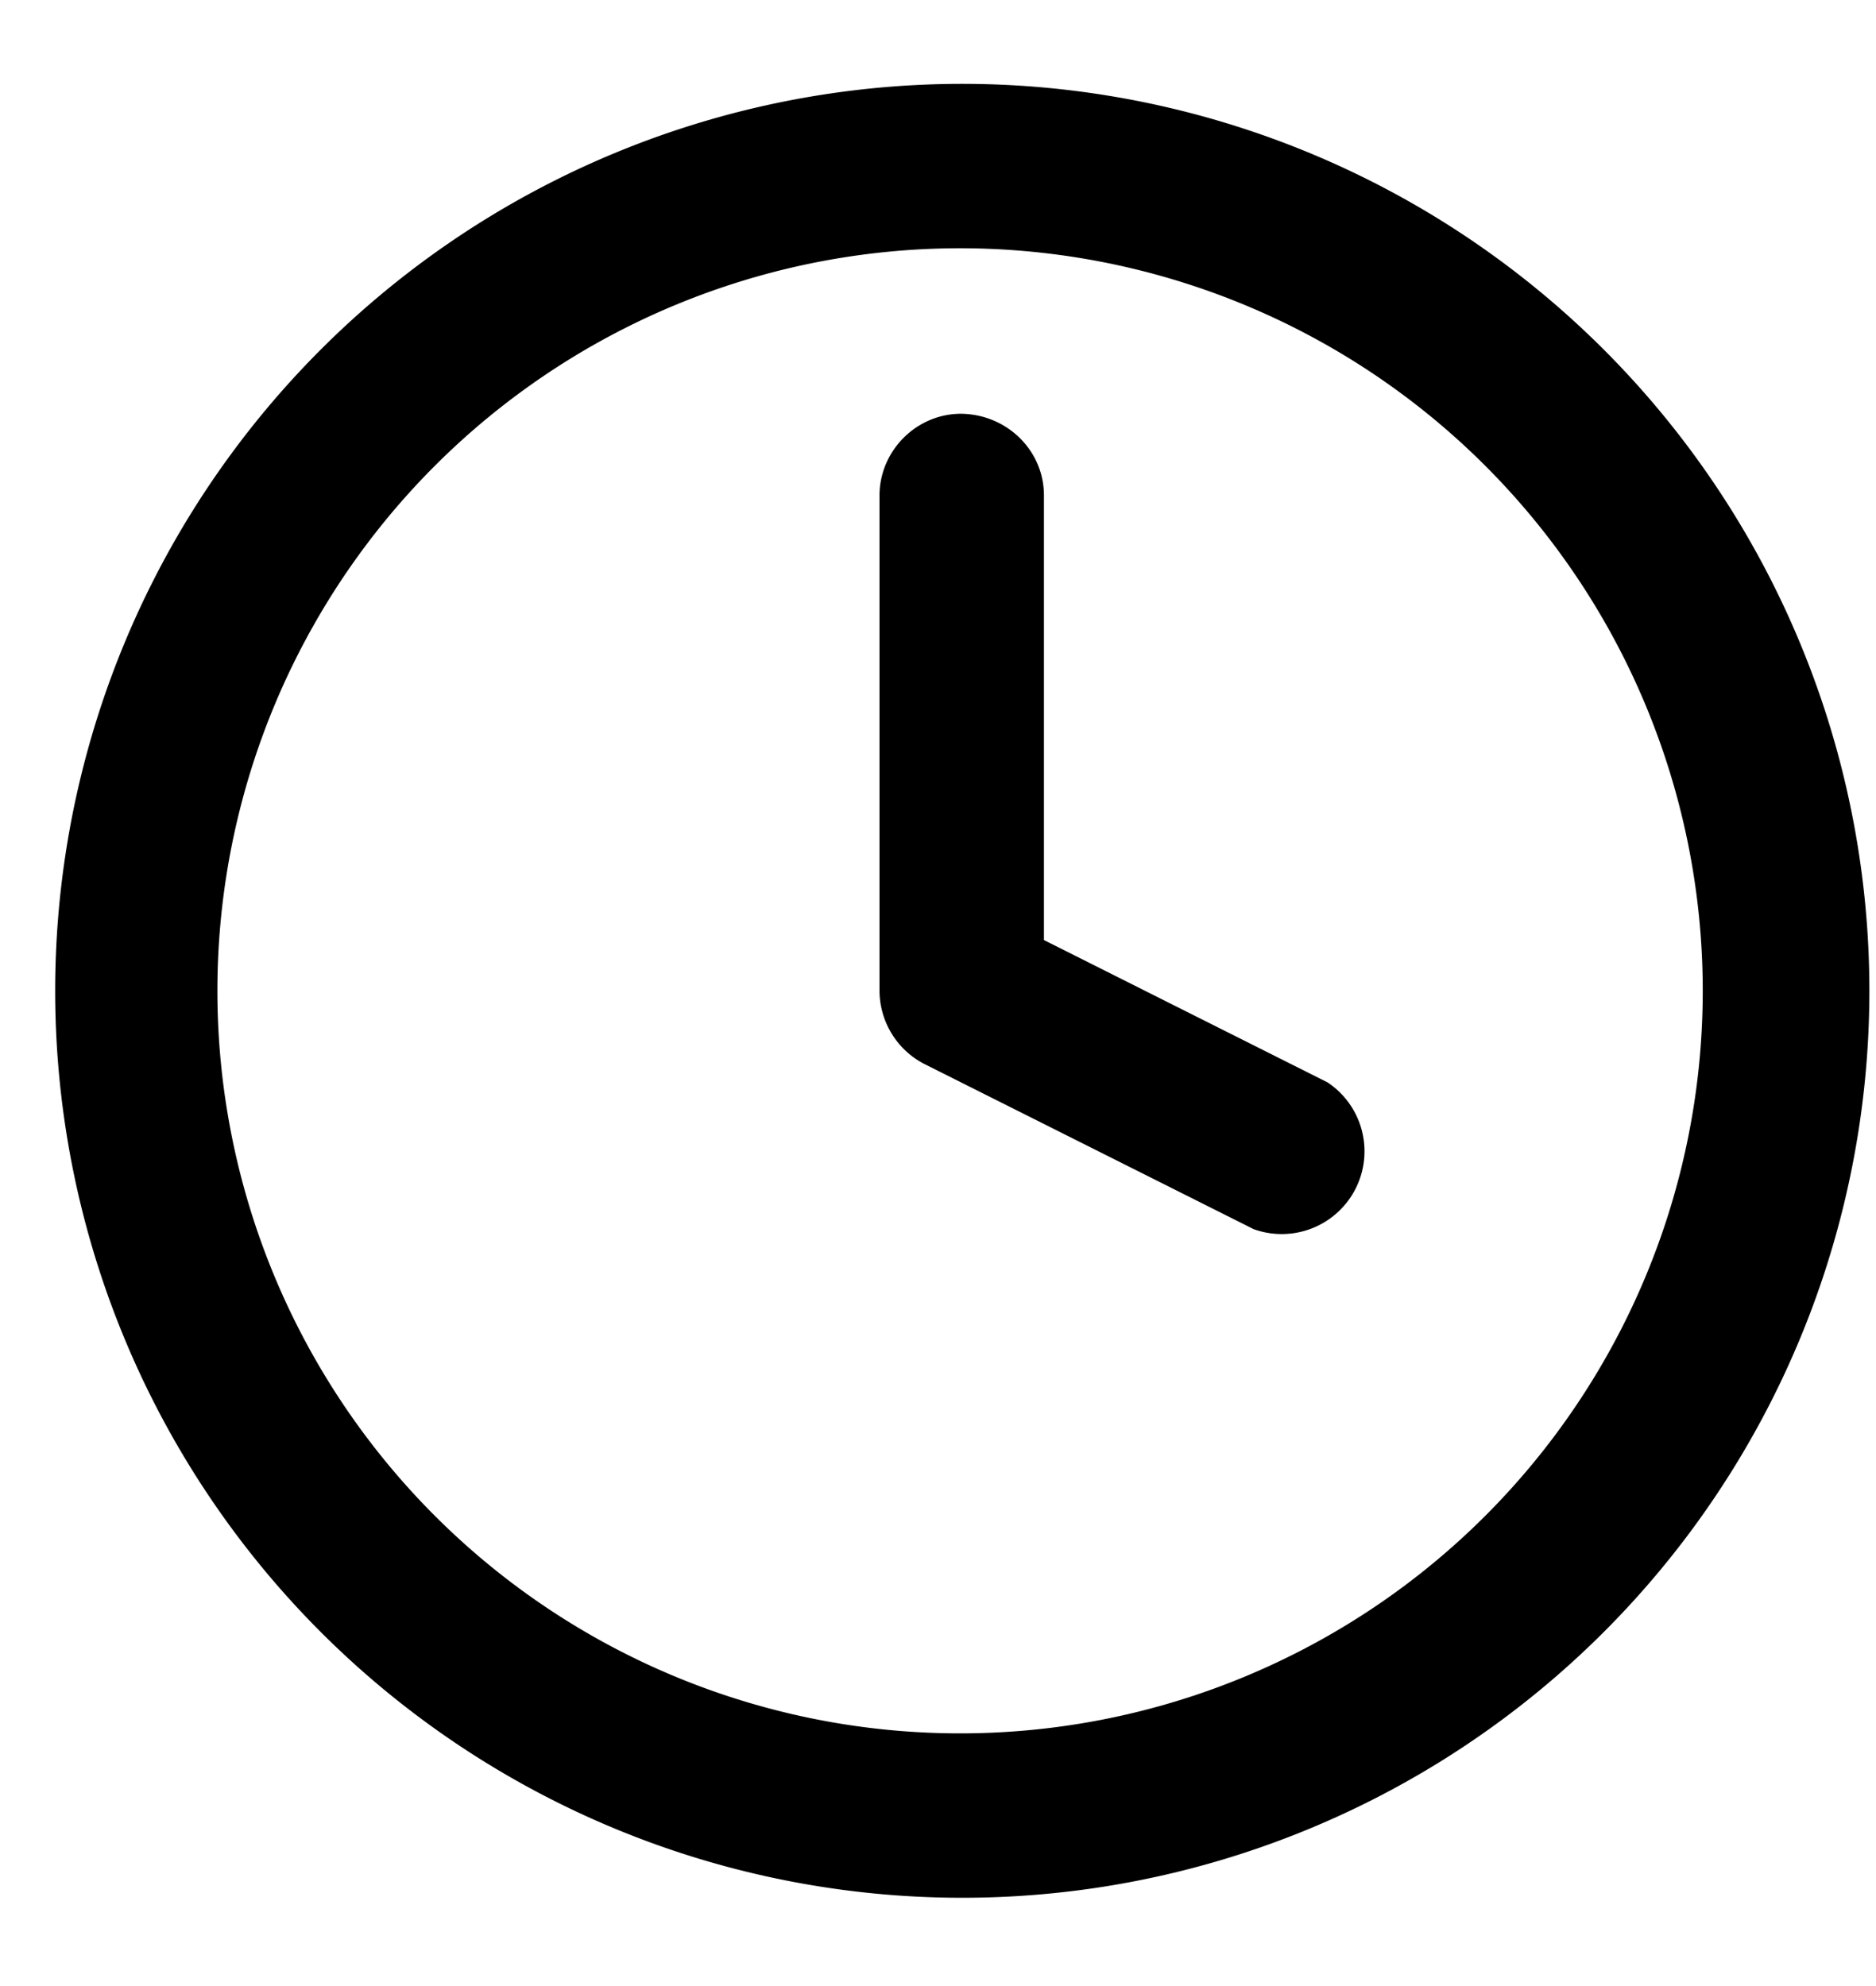 <svg xmlns="http://www.w3.org/2000/svg" fill="none" viewBox="0 0 17 18"><path fill="#000" fill-rule="evenodd" d="M8.7 2.25a6.73 6.73 0 100 13.46 6.73 6.73 0 000-13.46zM.5 8.98a8.22 8.22 0 1116.44 0 8.22 8.22 0 01-16.44 0z" clip-rule="evenodd"/><path fill="#000" fill-rule="evenodd" d="M8.7 3.75c.42 0 .76.33.76.74v4.03l2.57 1.29a.75.75 0 01-.67 1.33l-2.99-1.5a.75.75 0 01-.4-.66V4.49c0-.4.33-.74.74-.74z" clip-rule="evenodd"/></svg>